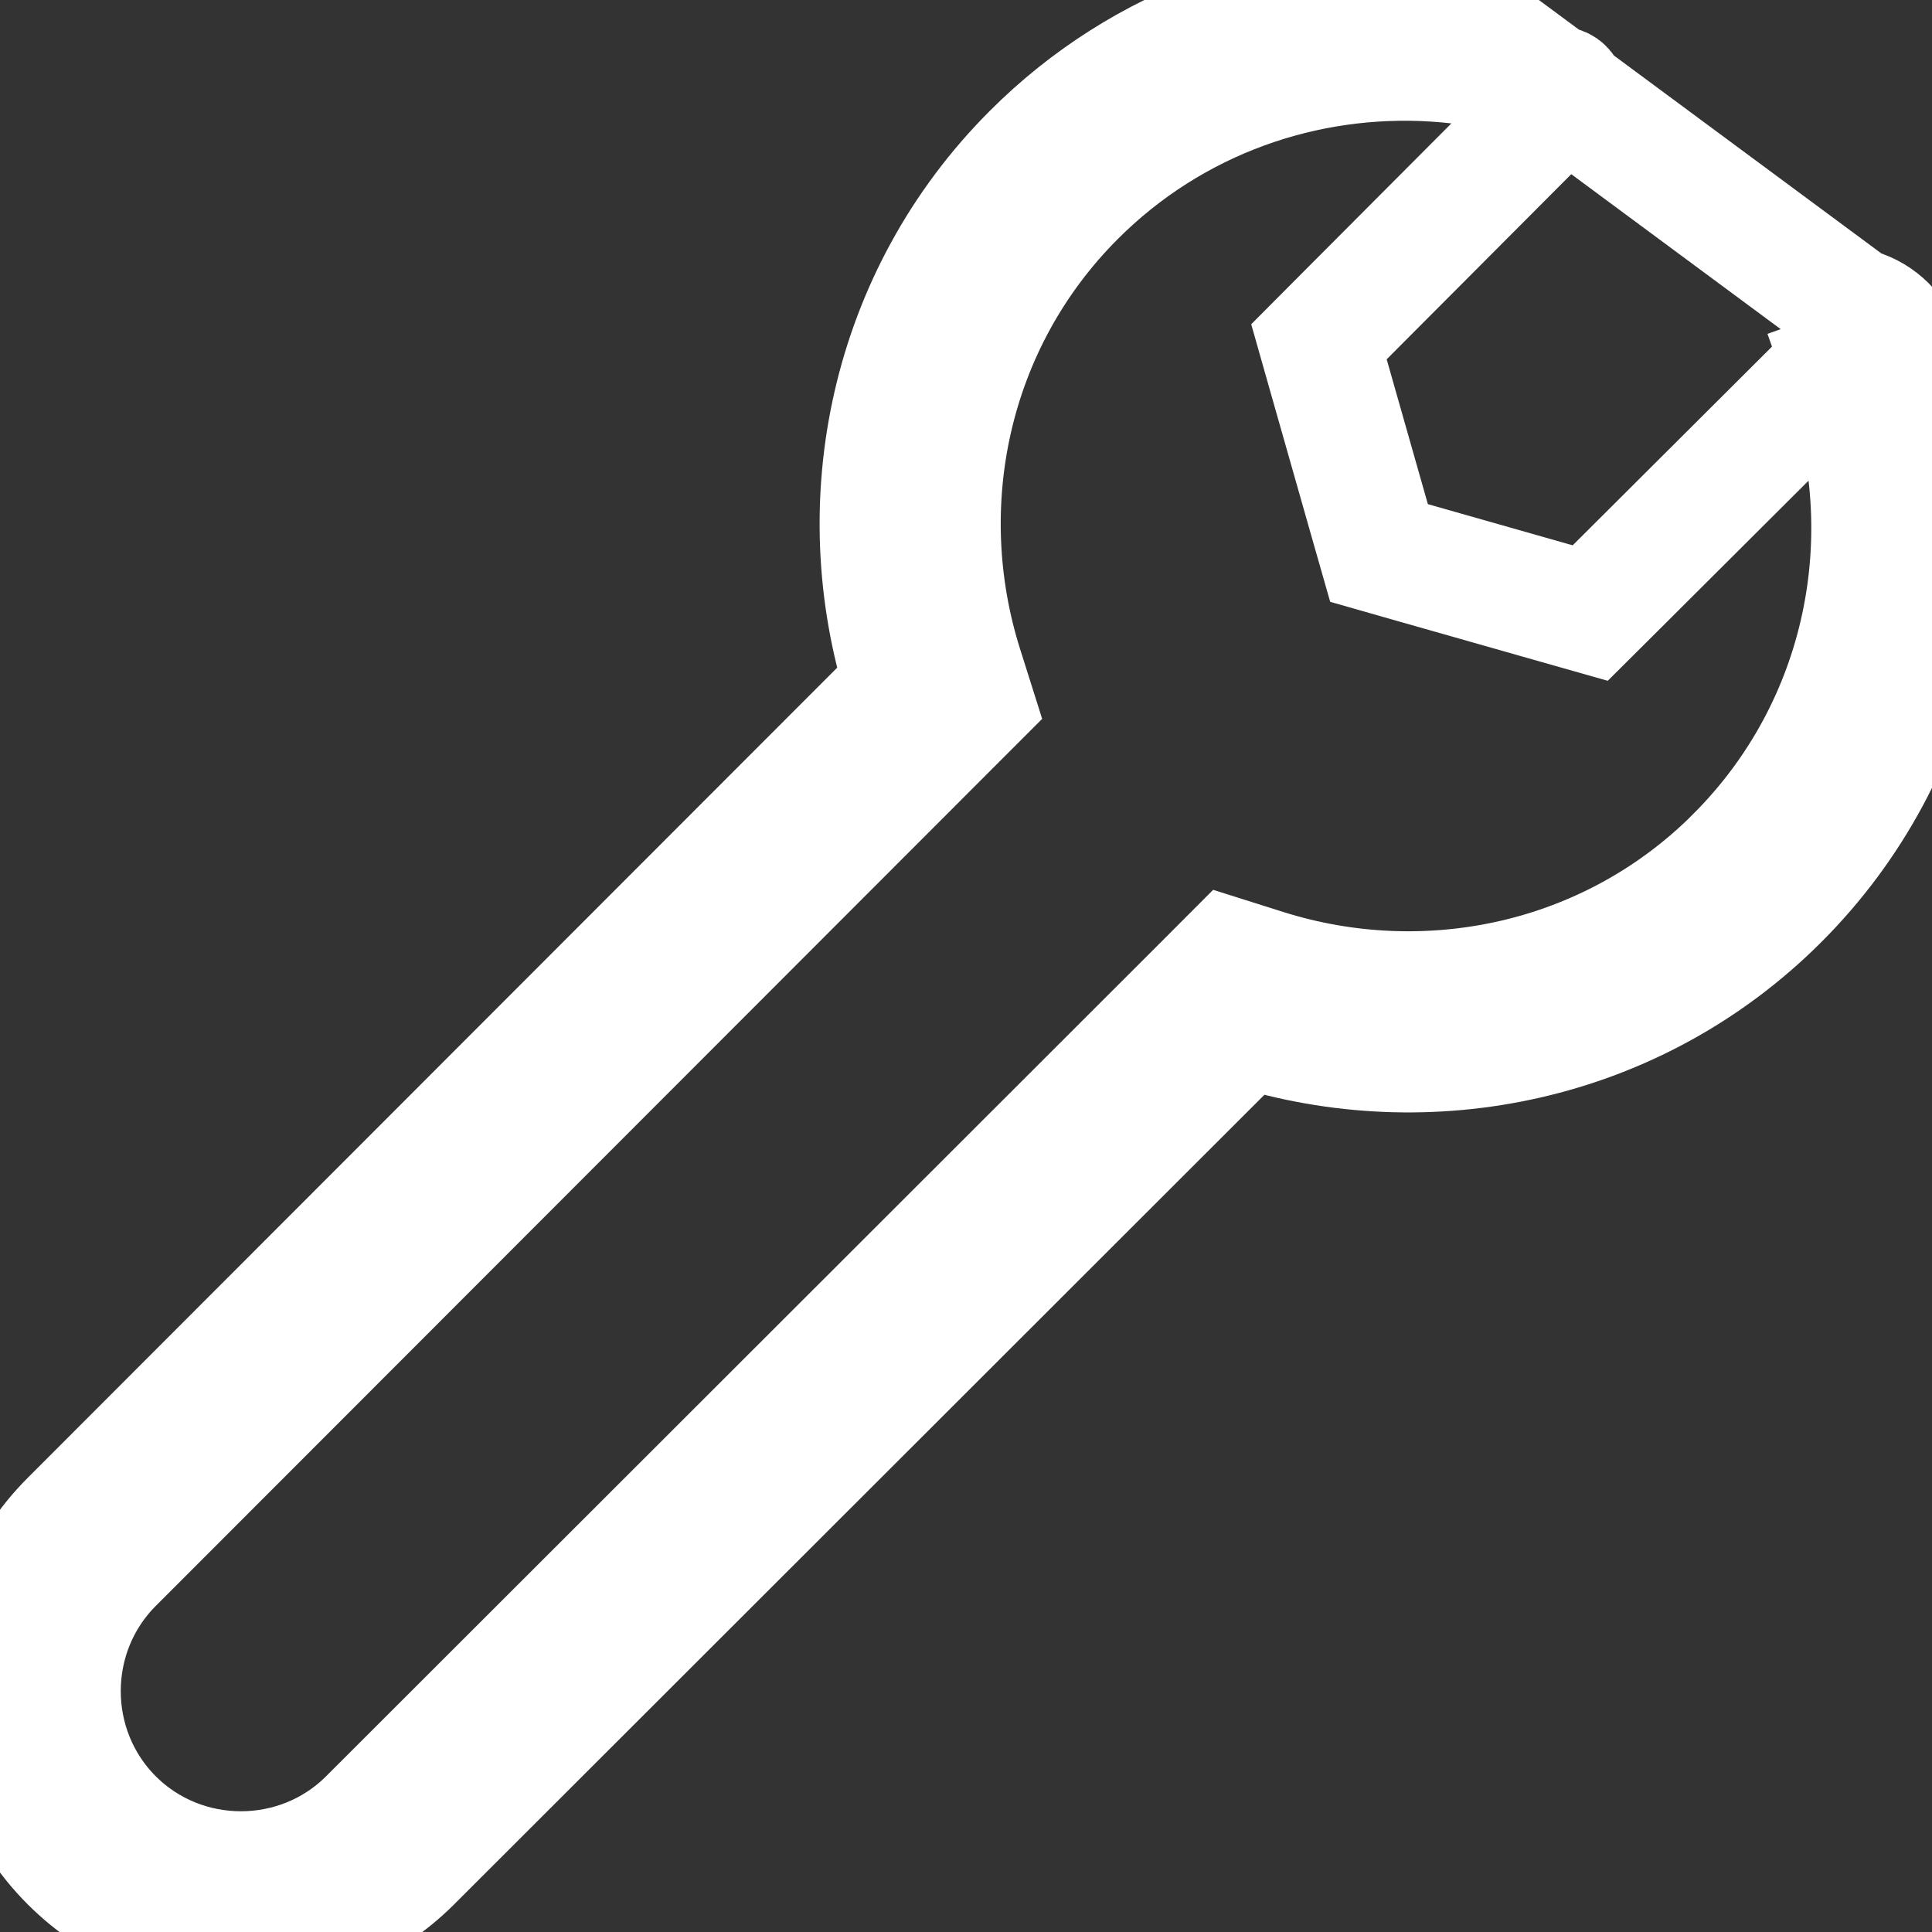 <svg width="32" height="32" viewBox="0 0 32 32" fill="none" xmlns="http://www.w3.org/2000/svg">
<rect x="0" y="0" width="32" height="32" fill="#333333" stroke="none"/>
<path d="M31.494 5.804L30.552 6.138C31.52 8.865 30.922 12.021 28.752 14.19L28.752 14.191C26.654 16.289 23.626 16.904 20.951 16.058L20.372 15.875L19.943 16.305L6.109 30.127L6.108 30.128C4.945 31.291 3.036 31.291 1.873 30.128C0.709 28.964 0.709 27.056 1.873 25.892L1.873 25.892L15.696 12.058L16.125 11.629L15.942 11.05C15.096 8.375 15.711 5.348 17.81 3.249L17.81 3.249C19.437 1.622 21.625 0.879 23.768 1.016L23.768 1.016C24.479 1.062 25.179 1.206 25.861 1.448C25.89 1.459 25.912 1.484 25.919 1.514C25.926 1.544 25.917 1.576 25.896 1.598C25.895 1.598 25.895 1.598 25.895 1.599L22.26 5.245L21.846 5.661L22.006 6.225L22.688 8.623L22.841 9.159L23.377 9.312L25.775 9.994L26.339 10.154L26.755 9.74L30.401 6.105C30.401 6.105 30.401 6.105 30.402 6.105C30.424 6.082 30.456 6.074 30.486 6.081L30.486 6.081C30.516 6.088 30.541 6.11 30.552 6.139L31.494 5.804ZM31.494 5.804C31.369 5.452 31.072 5.189 30.708 5.106L23.832 0.018C21.418 -0.137 18.944 0.7 17.103 2.542C14.725 4.92 14.037 8.343 14.988 11.351L1.166 25.185C-0.389 26.739 -0.389 29.281 1.166 30.835C2.72 32.389 5.261 32.389 6.815 30.835L20.65 17.012C23.659 17.964 27.081 17.276 29.459 14.898C31.914 12.442 32.585 8.877 31.494 5.804Z" stroke="white" stroke-width="2"/>
</svg>
